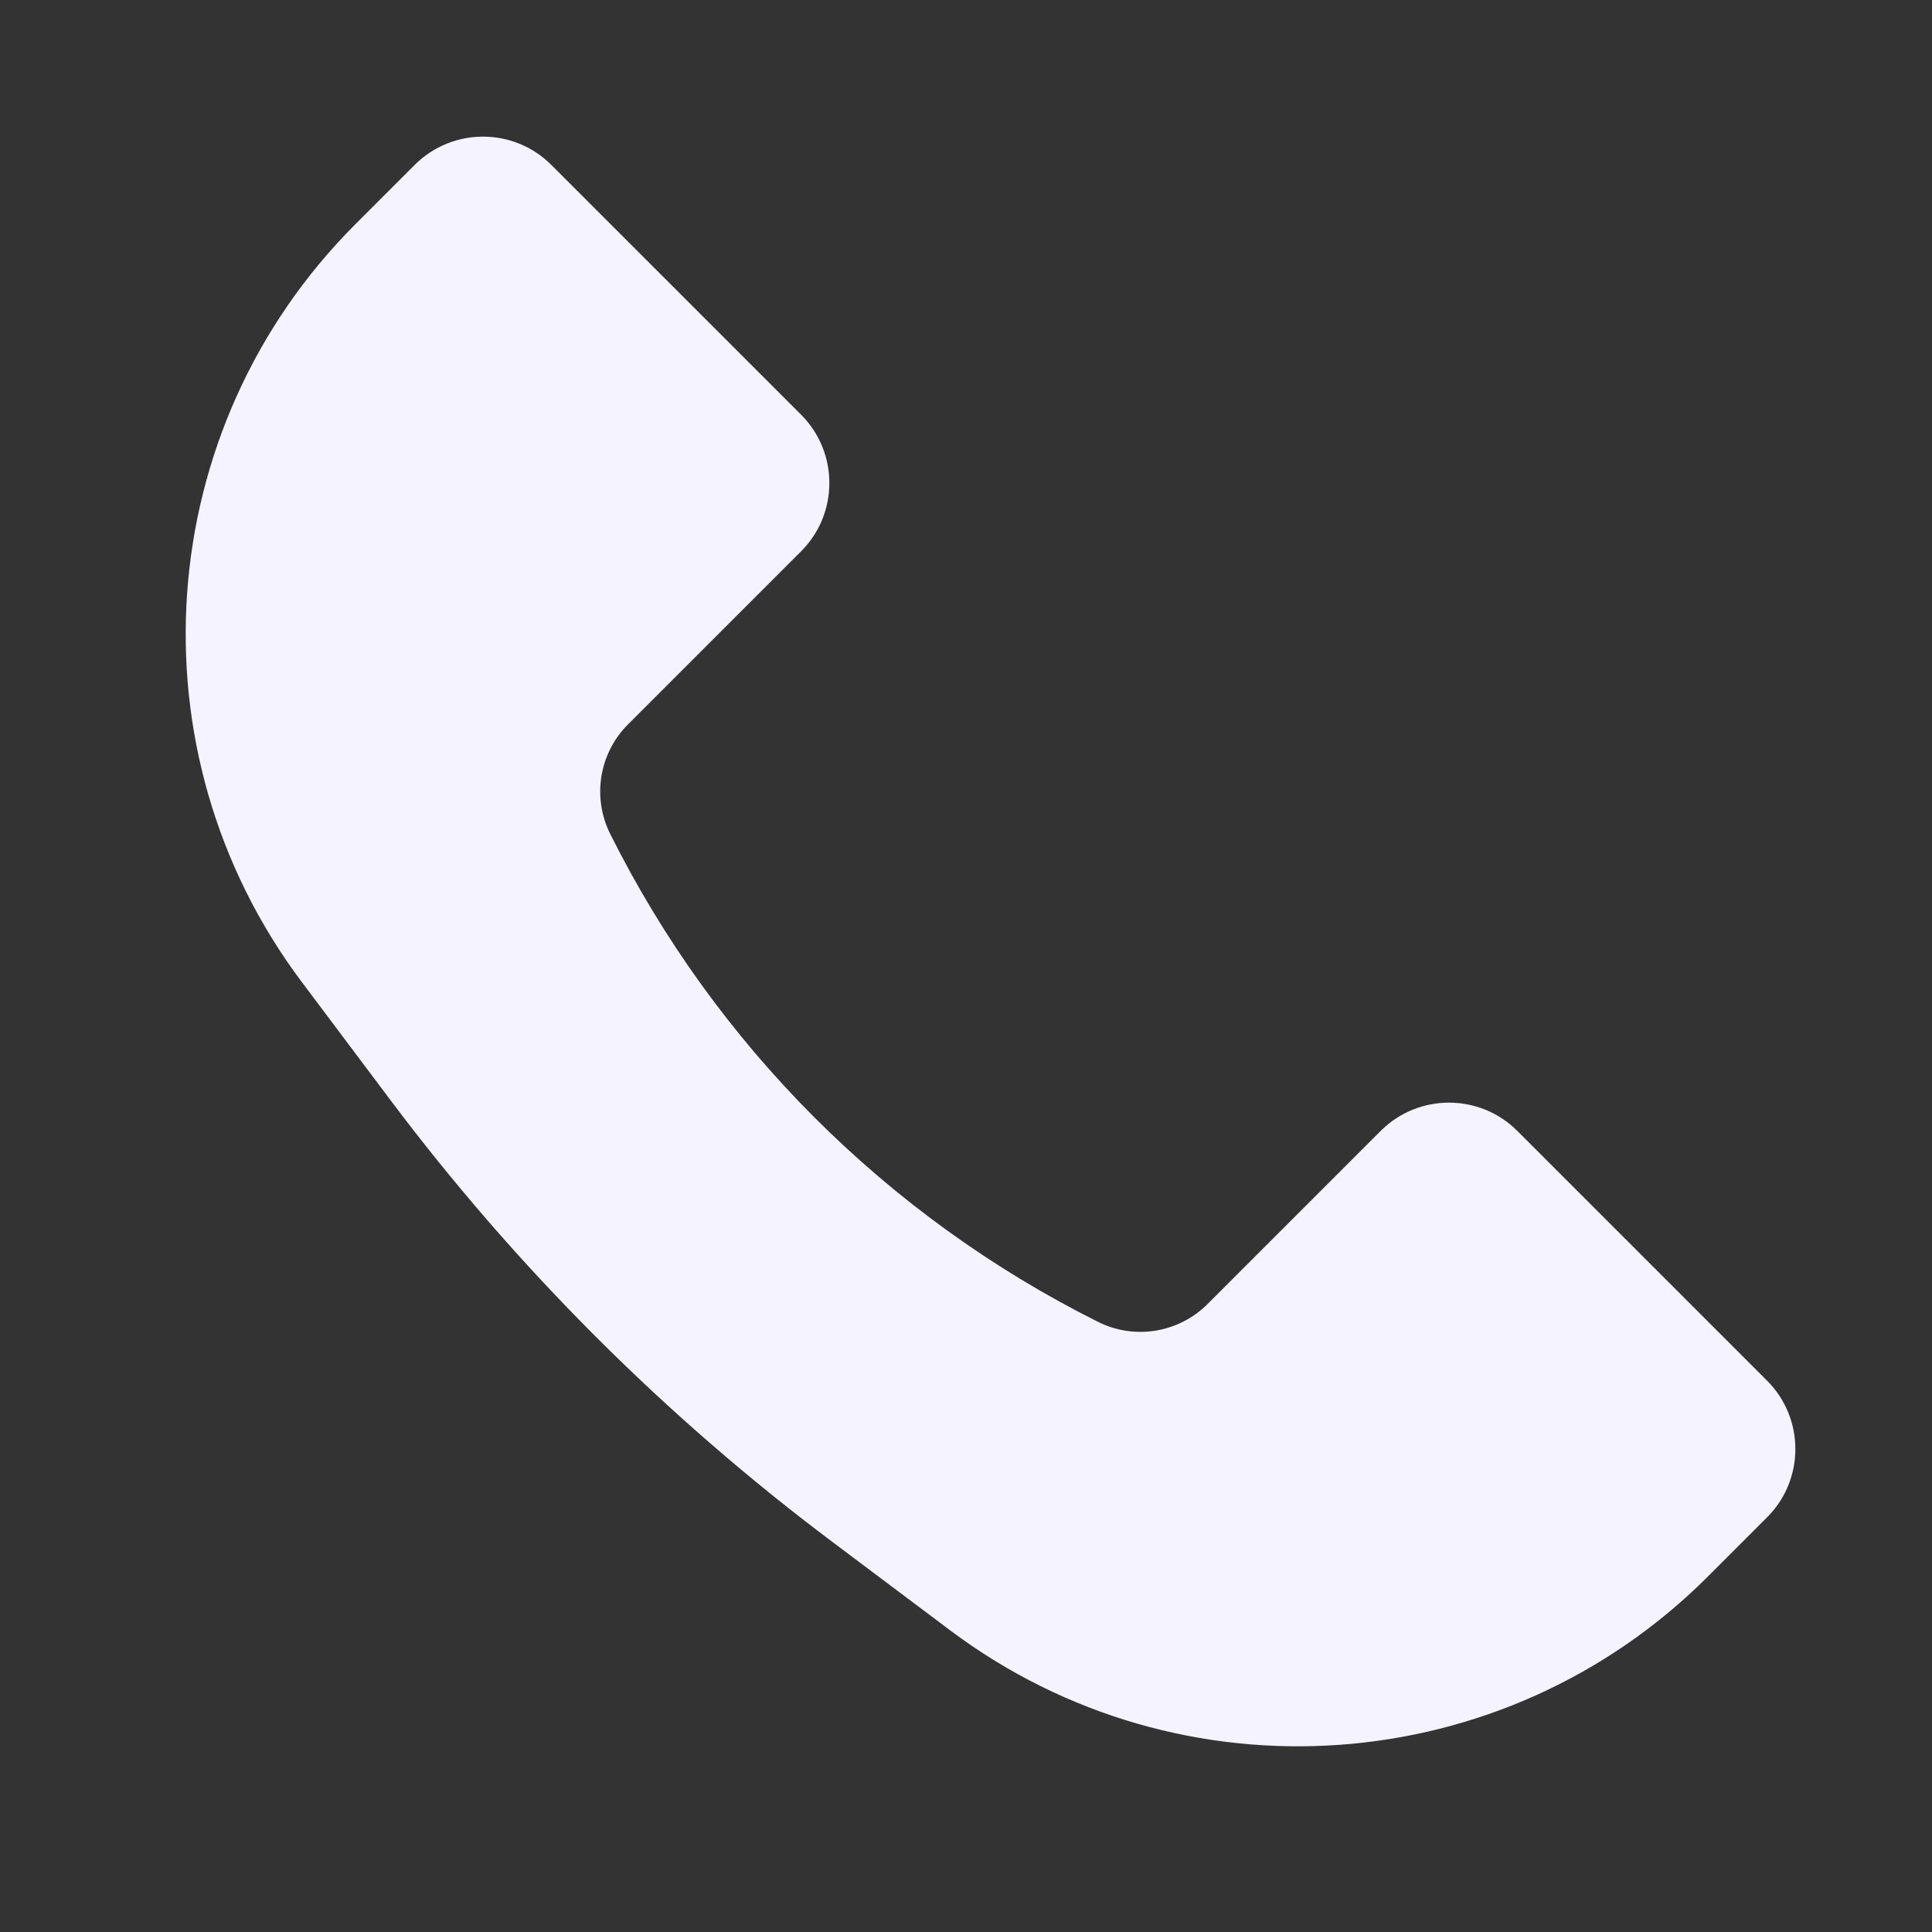 <svg width="20" height="20" viewBox="0 0 20 20" fill="none" xmlns="http://www.w3.org/2000/svg">
<rect x="0" y="0" width="20" height="20" fill="#333333" stroke="none"/>
<path d="M3.68 2.32L4.293 1.707C4.683 1.317 5.317 1.317 5.707 1.707L8.293 4.293C8.683 4.683 8.683 5.317 8.293 5.707L6.5 7.5C6.202 7.798 6.128 8.255 6.317 8.633C7.409 10.819 9.181 12.591 11.367 13.684C11.745 13.873 12.202 13.798 12.501 13.499L14.293 11.707C14.683 11.317 15.317 11.317 15.707 11.707L18.293 14.293C18.683 14.683 18.683 15.317 18.293 15.707L17.68 16.32C15.568 18.432 12.226 18.669 9.837 16.878L8.629 15.971C6.885 14.664 5.336 13.115 4.029 11.371L3.122 10.163C1.331 7.774 1.568 4.432 3.68 2.32Z" fill="#F4F3FF"/>
</svg>
